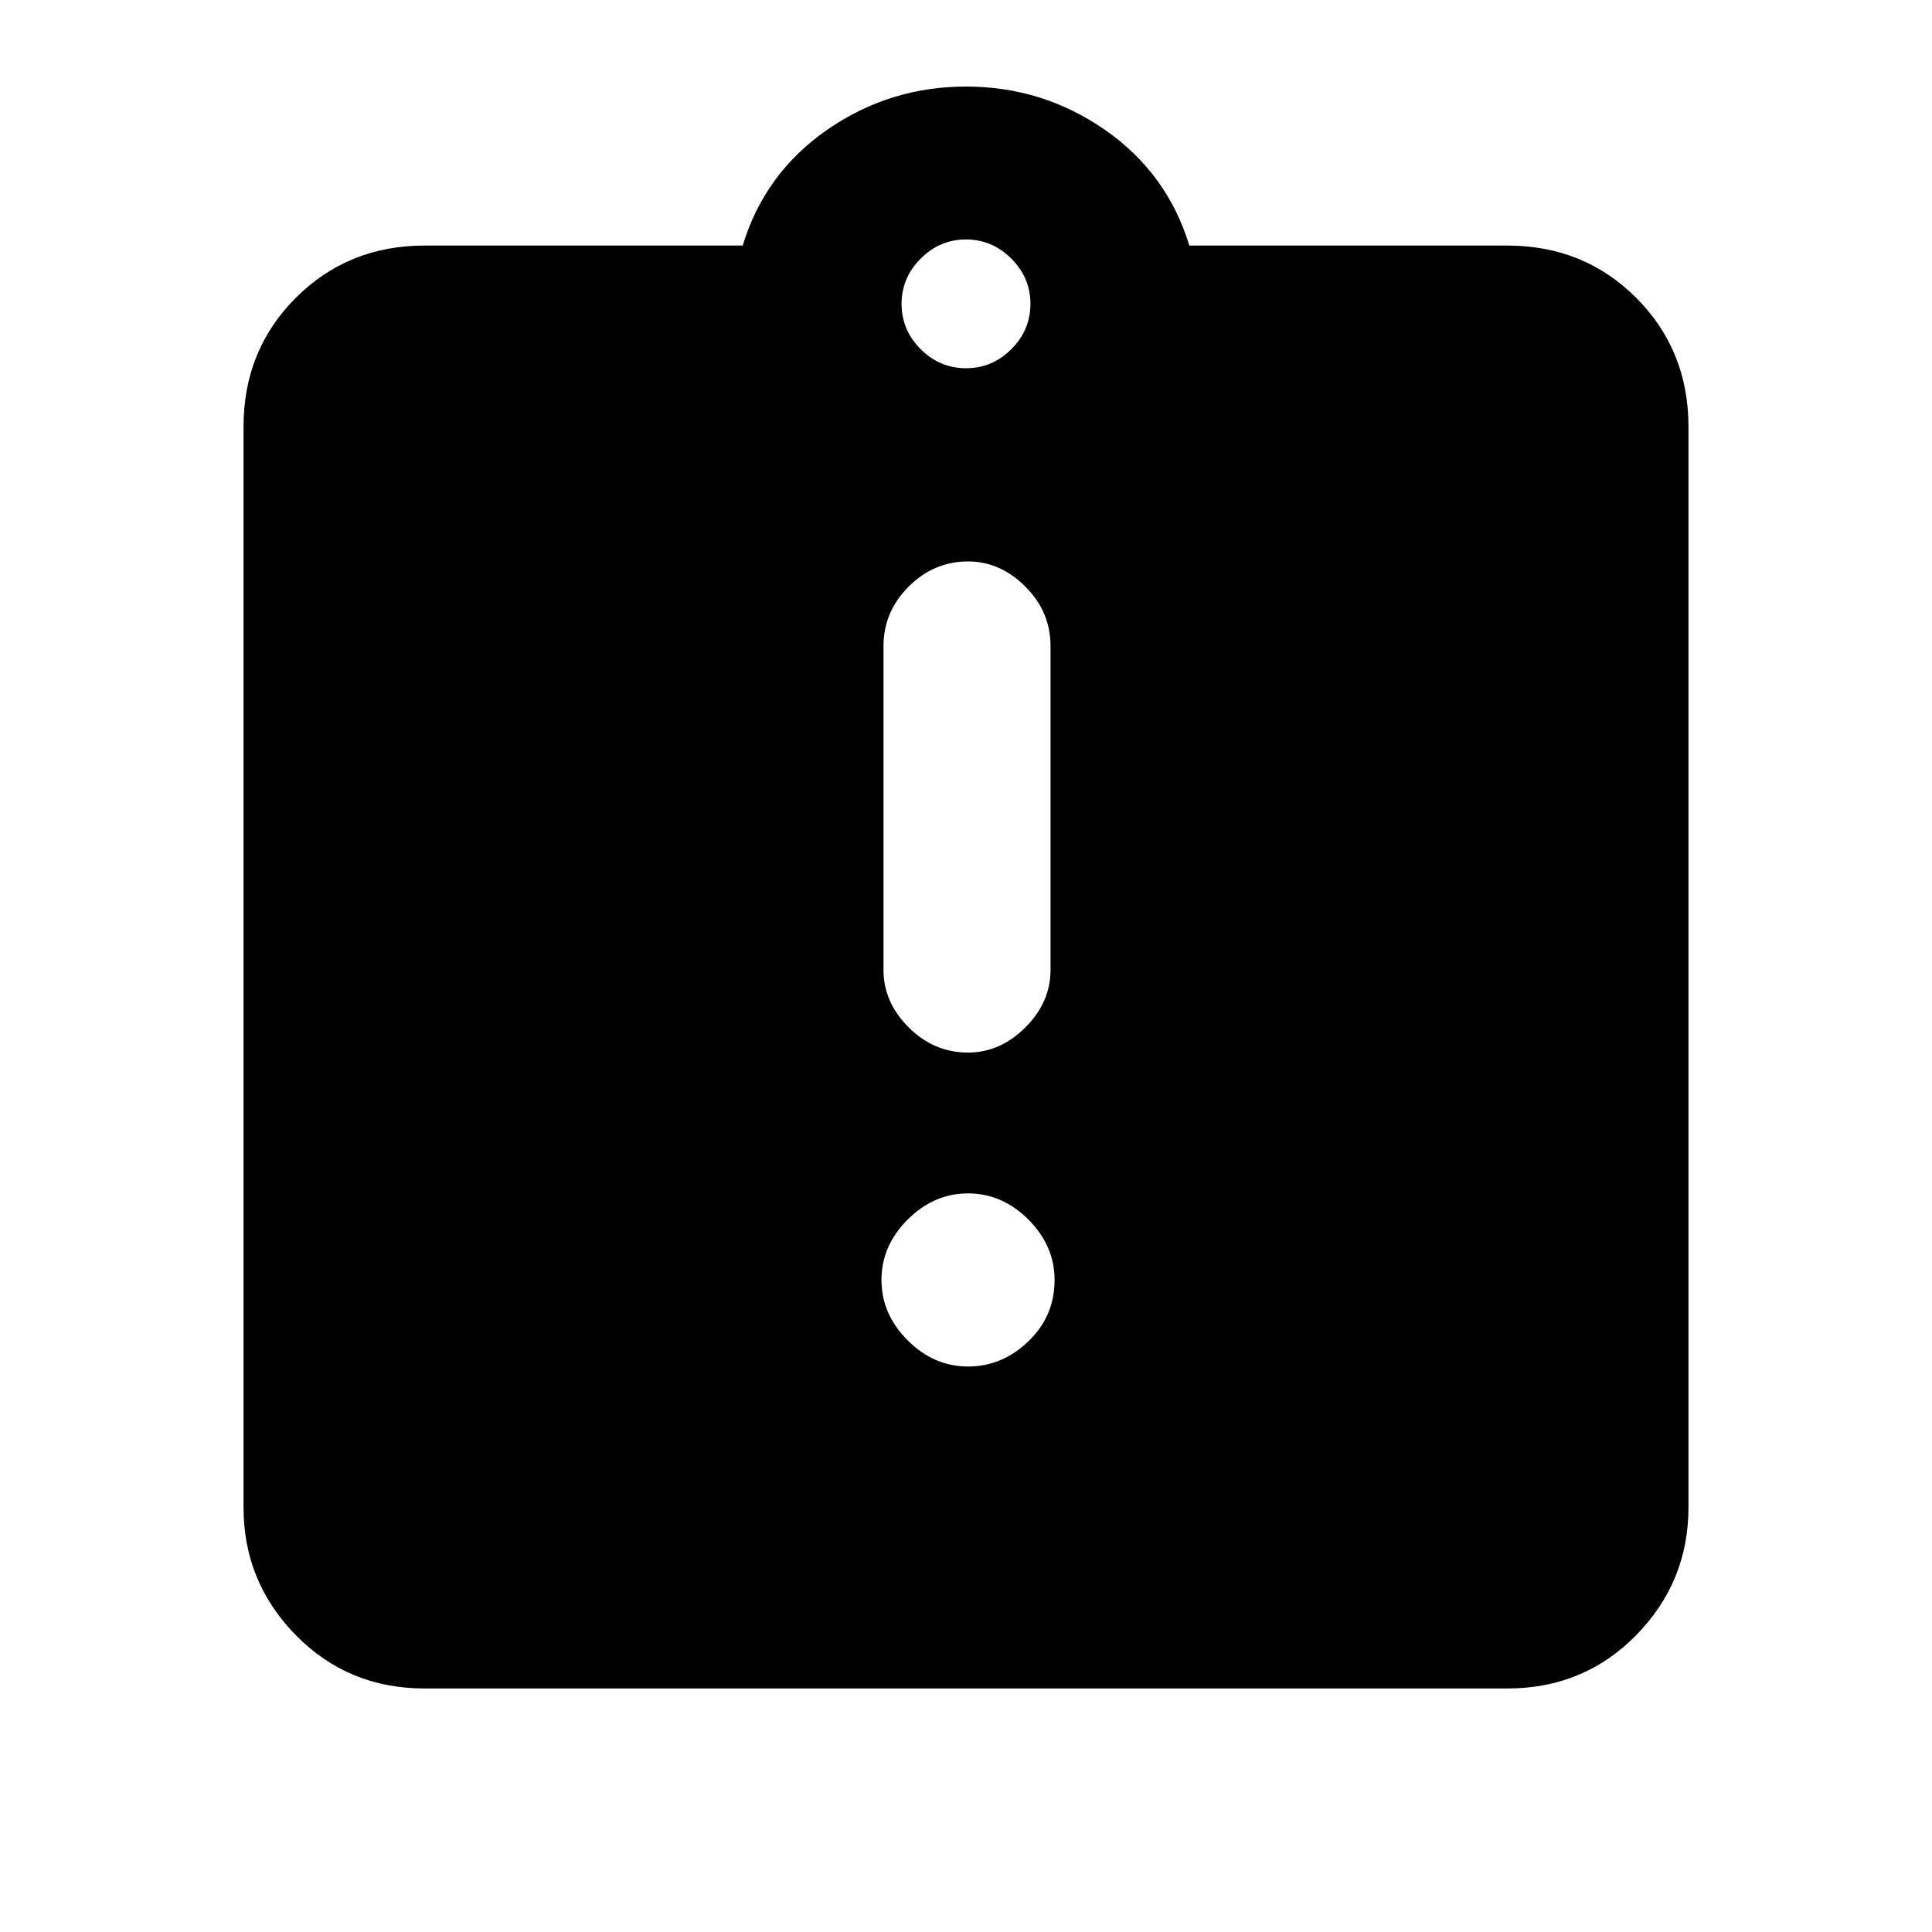 <svg xmlns="http://www.w3.org/2000/svg" height="20" width="20"><path d="M10.021 14.146Q10.375 14.146 10.646 13.885Q10.917 13.625 10.917 13.25Q10.917 12.896 10.646 12.625Q10.375 12.354 10.021 12.354Q9.667 12.354 9.396 12.625Q9.125 12.896 9.125 13.25Q9.125 13.604 9.396 13.875Q9.667 14.146 10.021 14.146ZM10.021 10.896Q10.354 10.896 10.615 10.635Q10.875 10.375 10.875 10.042V6.688Q10.875 6.333 10.615 6.073Q10.354 5.812 10.021 5.812Q9.667 5.812 9.406 6.073Q9.146 6.333 9.146 6.688V10.042Q9.146 10.375 9.406 10.635Q9.667 10.896 10.021 10.896ZM4.396 17.479Q3.604 17.479 3.062 16.927Q2.521 16.375 2.521 15.604V4.417Q2.521 3.625 3.062 3.083Q3.604 2.542 4.396 2.542H7.688Q7.917 1.792 8.562 1.344Q9.208 0.896 10 0.896Q10.792 0.896 11.438 1.344Q12.083 1.792 12.312 2.542H15.604Q16.396 2.542 16.938 3.083Q17.479 3.625 17.479 4.417V15.604Q17.479 16.375 16.938 16.927Q16.396 17.479 15.604 17.479ZM10 3.812Q10.271 3.812 10.469 3.615Q10.667 3.417 10.667 3.146Q10.667 2.875 10.469 2.677Q10.271 2.479 10 2.479Q9.729 2.479 9.531 2.677Q9.333 2.875 9.333 3.146Q9.333 3.417 9.531 3.615Q9.729 3.812 10 3.812Z"/></svg>
